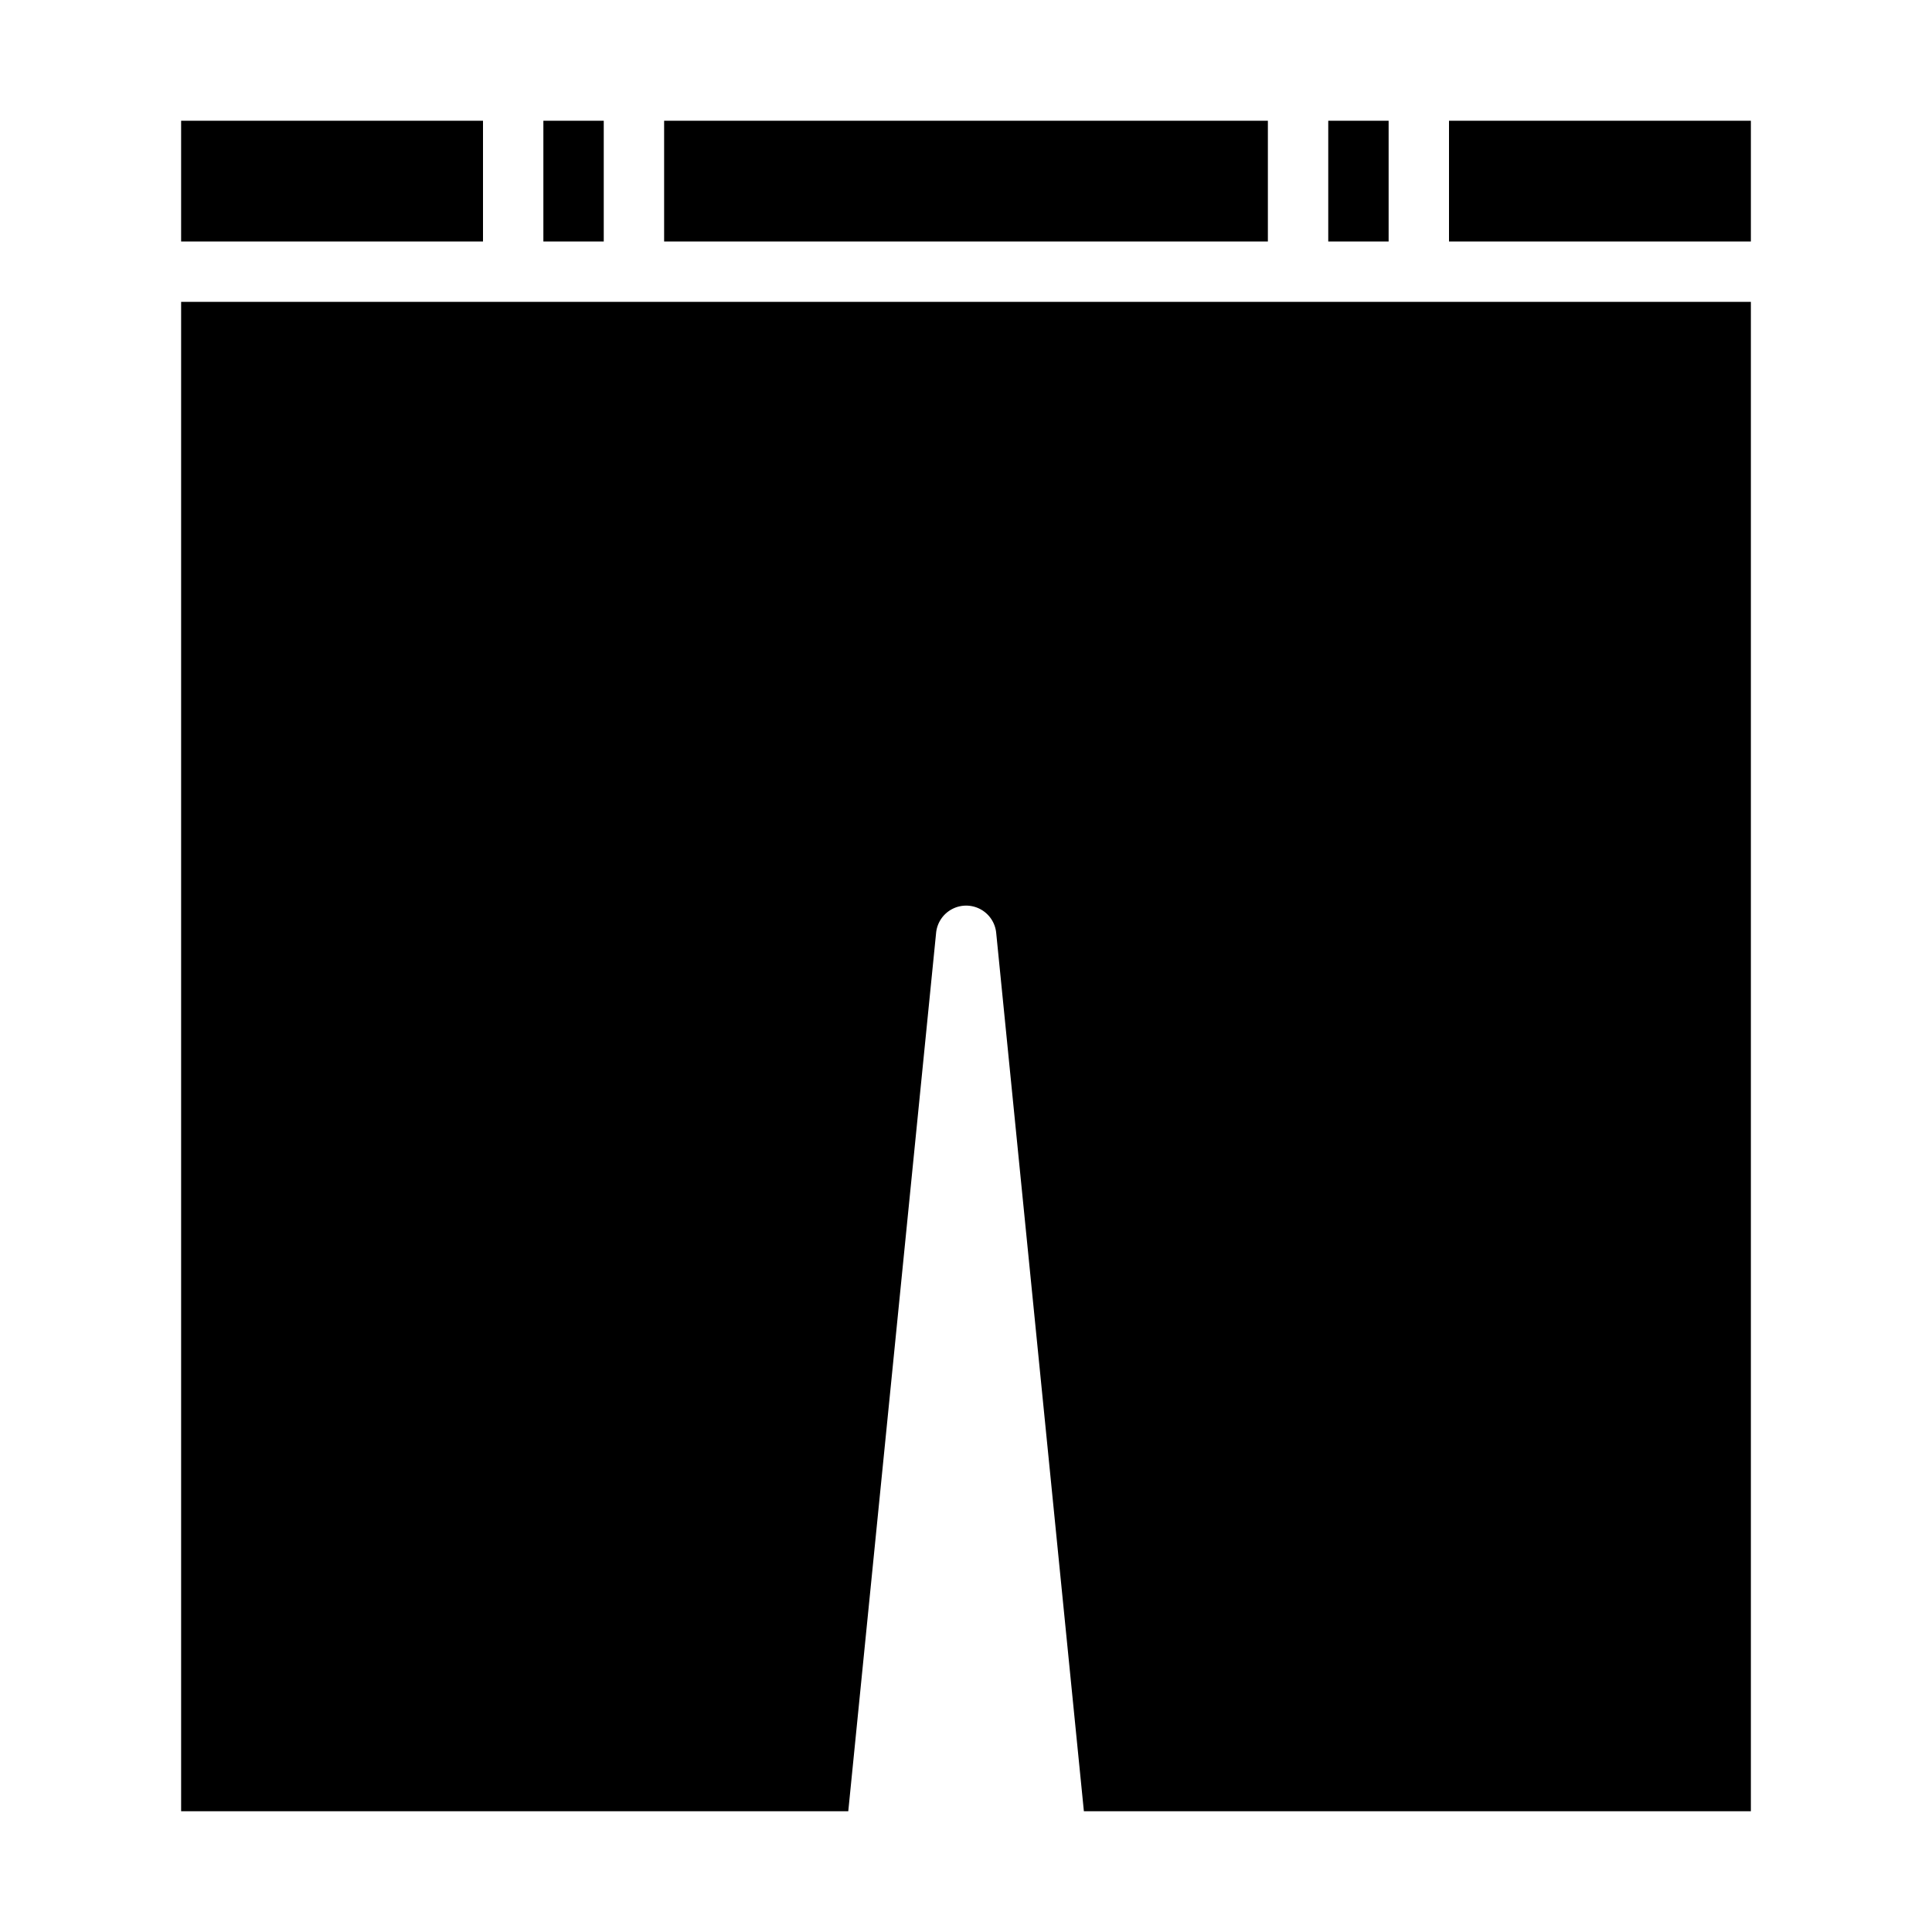 <svg xmlns="http://www.w3.org/2000/svg" viewBox="0 0 64 64" x="0px" y="0px"><g data-name="Pants-Clothes-Short"><rect x="44" y="4" width="2" height="4"></rect><rect x="6" y="4" width="10" height="4"></rect><path d="M6,60H28.1l2.91-29.1a1,1,0,0,1,1.99,0L35.905,60H58V10H6Z"></path><rect x="22" y="4" width="20" height="4"></rect><rect x="18" y="4" width="2" height="4"></rect><rect x="48" y="4" width="10" height="4"></rect></g></svg>
